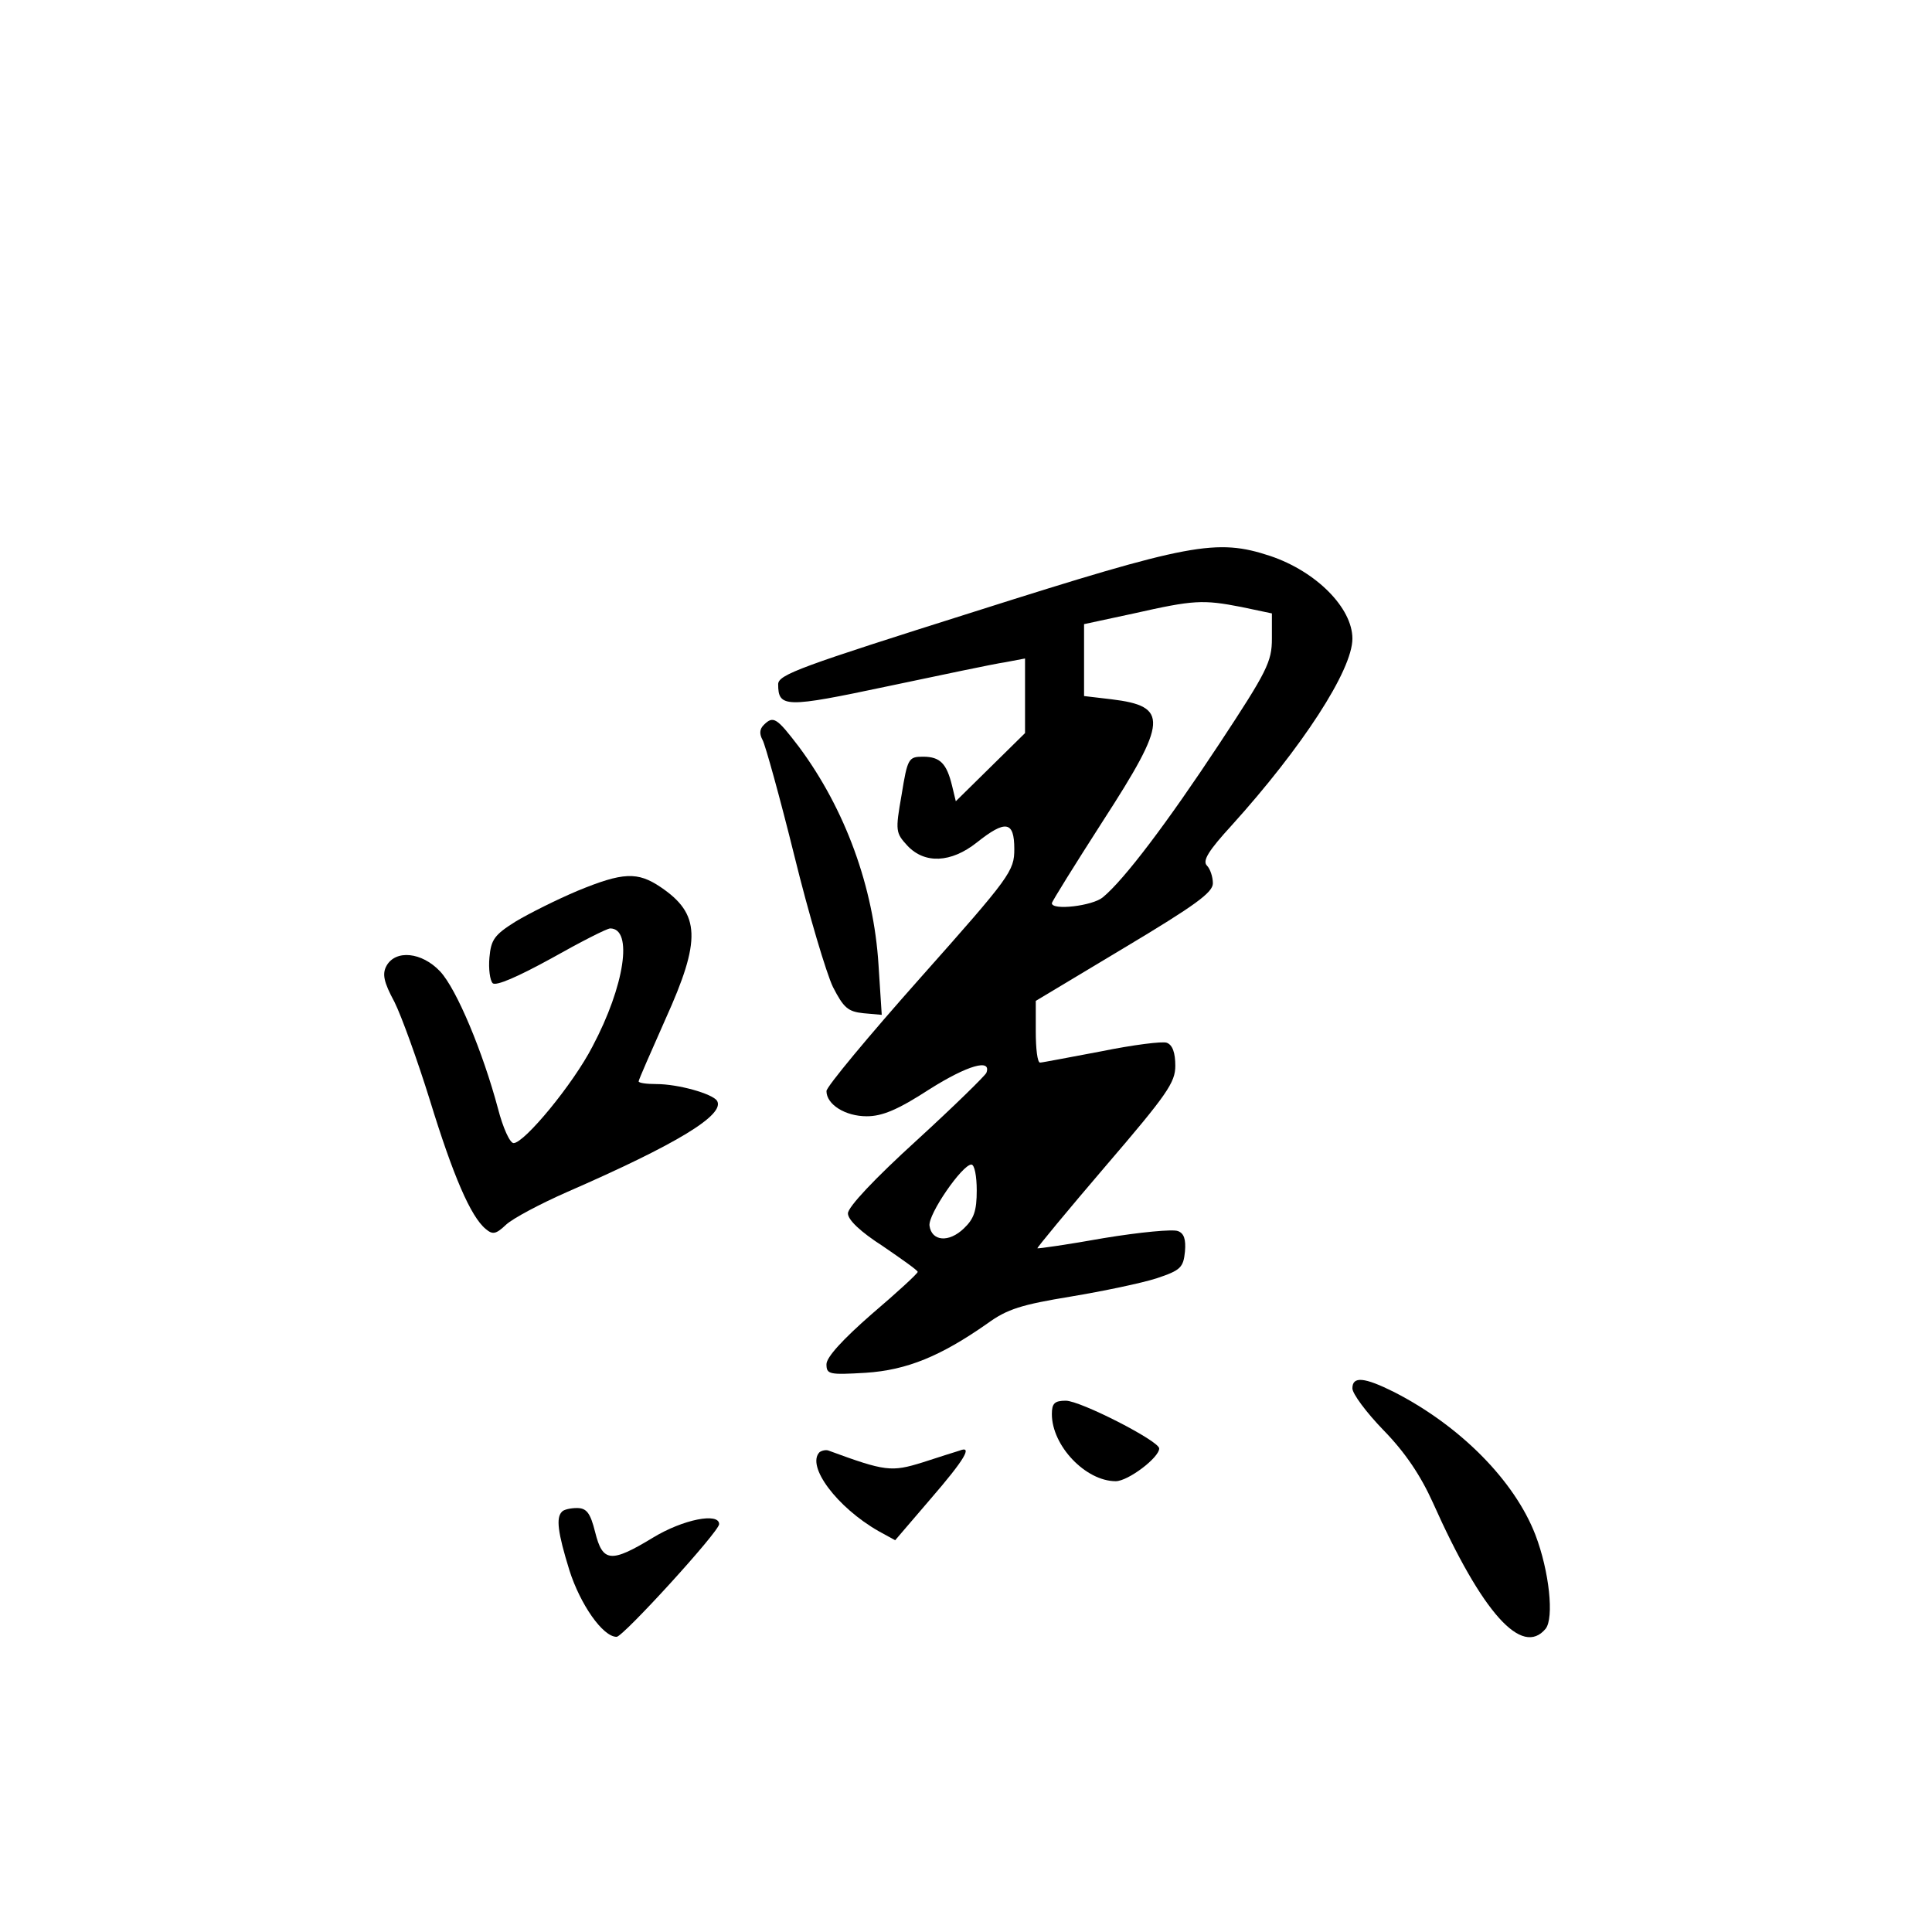 <?xml version="1.0" standalone="no"?>
<!DOCTYPE svg PUBLIC "-//W3C//DTD SVG 20010904//EN"
 "http://www.w3.org/TR/2001/REC-SVG-20010904/DTD/svg10.dtd">
<svg version="1.0" xmlns="http://www.w3.org/2000/svg"
 width="360pt" height="360pt" viewBox="0 0 360 360"
 preserveAspectRatio="xMidYMid meet">
<g transform="translate(0,360) scale(0.1,-0.1)"
fill="#000000" stroke="none">
<path d="M1818 2461 c-326 -103 -368 -118 -368 -136 0 -44 14 -44 203 -4 100
21 199 42 220 45 l37 7 0 -70 0 -69 -64 -63 -65 -64 -7 29 c-10 41 -22 54 -54
54 -27 0 -29 -3 -40 -71 -12 -68 -11 -71 11 -95 32 -34 81 -32 129 6 54 43 70
40 70 -12 0 -41 -7 -51 -175 -240 -96 -108 -175 -203 -175 -211 0 -25 35 -47
75 -47 29 0 58 12 118 51 70 44 115 57 105 30 -2 -5 -60 -62 -130 -126 -78
-71 -128 -124 -128 -136 0 -12 23 -34 65 -61 35 -24 65 -45 65 -48 0 -3 -38
-38 -85 -78 -55 -48 -85 -81 -85 -94 0 -19 5 -20 73 -16 77 5 140 31 227 92
37 27 64 35 155 50 60 10 132 25 160 34 45 15 50 20 53 50 2 23 -2 34 -13 38
-9 4 -71 -2 -138 -13 -67 -12 -123 -20 -124 -19 -1 1 56 70 127 153 115 134
130 156 130 187 0 24 -5 39 -16 43 -8 3 -63 -4 -122 -16 -59 -11 -110 -21
-114 -21 -5 0 -8 26 -8 58 l0 57 165 99 c132 79 165 103 165 120 0 12 -5 27
-11 33 -9 9 3 28 46 75 131 145 225 289 225 348 0 57 -67 125 -153 154 -100
33 -149 24 -549 -103z m495 8 l57 -12 0 -47 c0 -43 -9 -61 -98 -196 -97 -147
-177 -253 -217 -286 -19 -16 -95 -25 -95 -11 0 3 43 72 95 153 121 187 123
214 16 227 l-51 6 0 67 0 67 93 20 c111 25 128 26 200 12z m-493 -1087 c0 -38
-5 -53 -24 -71 -28 -27 -60 -24 -64 5 -3 21 61 114 78 114 6 0 10 -22 10 -48z"/>
<path d="M1423 2249 c-8 -8 -8 -17 -2 -28 5 -9 32 -106 59 -215 27 -110 60
-220 72 -245 20 -39 28 -46 57 -49 l34 -3 -6 93 c-9 145 -62 290 -148 406 -42
55 -48 59 -66 41z"/>
<path d="M1076 1940 c-38 -16 -90 -42 -115 -57 -40 -25 -46 -34 -49 -67 -2
-21 1 -43 6 -48 6 -6 47 12 109 46 55 31 104 56 110 56 43 0 27 -107 -33 -220
-36 -70 -127 -180 -147 -180 -7 0 -20 29 -29 64 -28 105 -77 223 -108 256 -34
36 -83 41 -100 10 -8 -15 -5 -30 15 -67 13 -26 43 -109 66 -183 43 -140 76
-217 104 -240 13 -11 19 -10 38 8 13 12 64 39 114 61 204 89 295 144 279 170
-9 13 -72 31 -113 31 -18 0 -33 2 -33 5 0 3 23 55 50 116 67 148 65 196 -9
246 -43 29 -70 28 -155 -7z"/>
<path d="M2520 1013 c0 -10 26 -45 58 -78 40 -41 69 -84 92 -135 92 -206 166
-288 210 -235 16 20 7 107 -19 175 -39 101 -140 203 -263 266 -56 28 -78 30
-78 7z"/>
<path d="M1960 965 c0 -59 63 -125 119 -125 23 0 81 44 81 61 0 14 -147 89
-174 89 -21 0 -26 -5 -26 -25z"/>
<path d="M1527 894 c-25 -26 33 -103 110 -147 l31 -17 66 77 c64 74 79 100 54
90 -7 -2 -38 -12 -69 -22 -58 -18 -69 -17 -175 22 -5 2 -13 0 -17 -3z"/>
<path d="M1047 783 c-11 -11 -8 -38 14 -109 20 -63 62 -124 88 -124 12 0 191
196 191 210 0 22 -67 9 -123 -25 -79 -48 -94 -46 -108 10 -9 36 -16 45 -34 45
-12 0 -25 -3 -28 -7z"/>
</g>
</svg>
